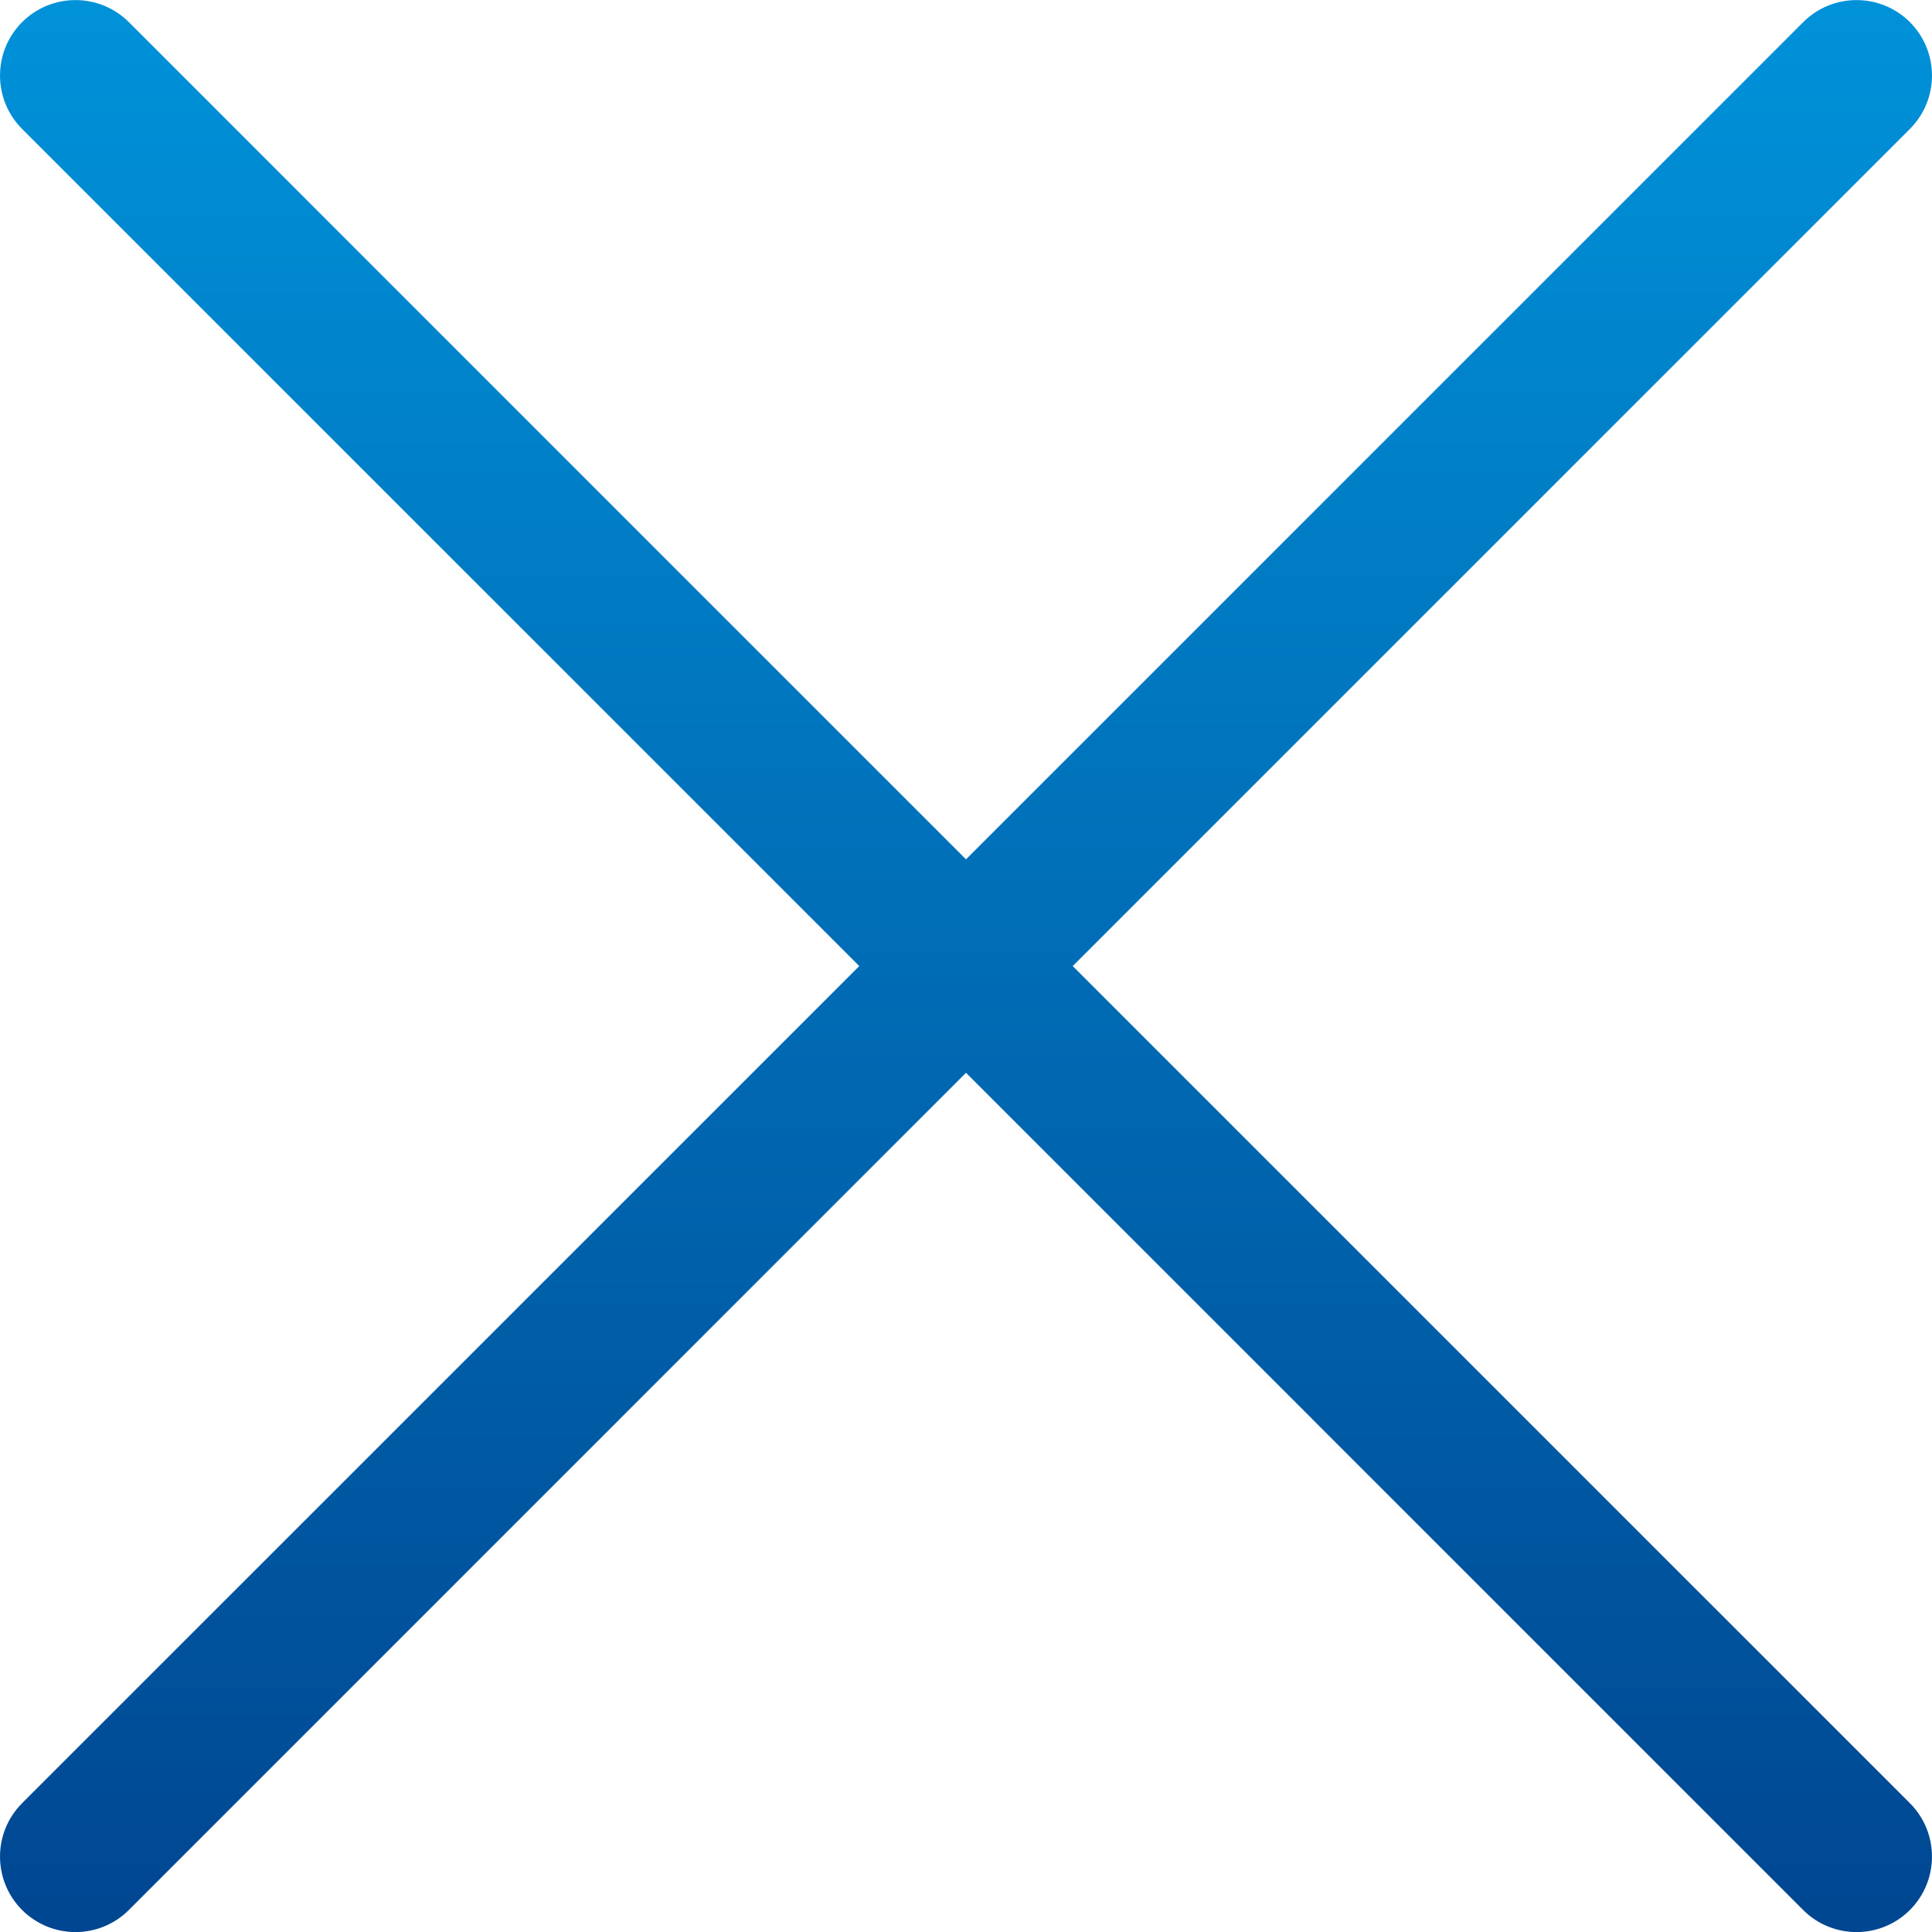 <svg width="30" height="30" viewBox="0 0 30 30" fill="none" xmlns="http://www.w3.org/2000/svg">
<g clip-path="url(#clip0)">
<path d="M16.657 15.001L29.657 2.002C30.114 1.544 30.114 0.802 29.657 0.344C29.199 -0.113 28.457 -0.113 28 0.344L15 13.344L2.001 0.344C1.543 -0.113 0.801 -0.113 0.343 0.344C-0.114 0.802 -0.114 1.544 0.343 2.002L13.343 15.001L0.343 28C-0.114 28.458 -0.114 29.2 0.343 29.658C0.572 29.887 0.872 30.001 1.172 30.001C1.472 30.001 1.772 29.887 2.001 29.658L15 16.658L27.999 29.658C28.228 29.887 28.528 30.001 28.828 30.001C29.128 30.001 29.428 29.887 29.657 29.658C30.114 29.2 30.114 28.458 29.657 28L16.657 15.001Z" fill="url(#paint0_linear)"/>
</g>
<defs>
<linearGradient id="paint0_linear" x1="15" y1="0.001" x2="15" y2="30.001" gradientUnits="userSpaceOnUse">
<stop stop-color="#0092D9"/>
<stop offset="1" stop-color="#004691"/>
</linearGradient>
<clipPath id="clip0">
<rect width="30" height="30" fill="white"/>
</clipPath>
</defs>
</svg>
